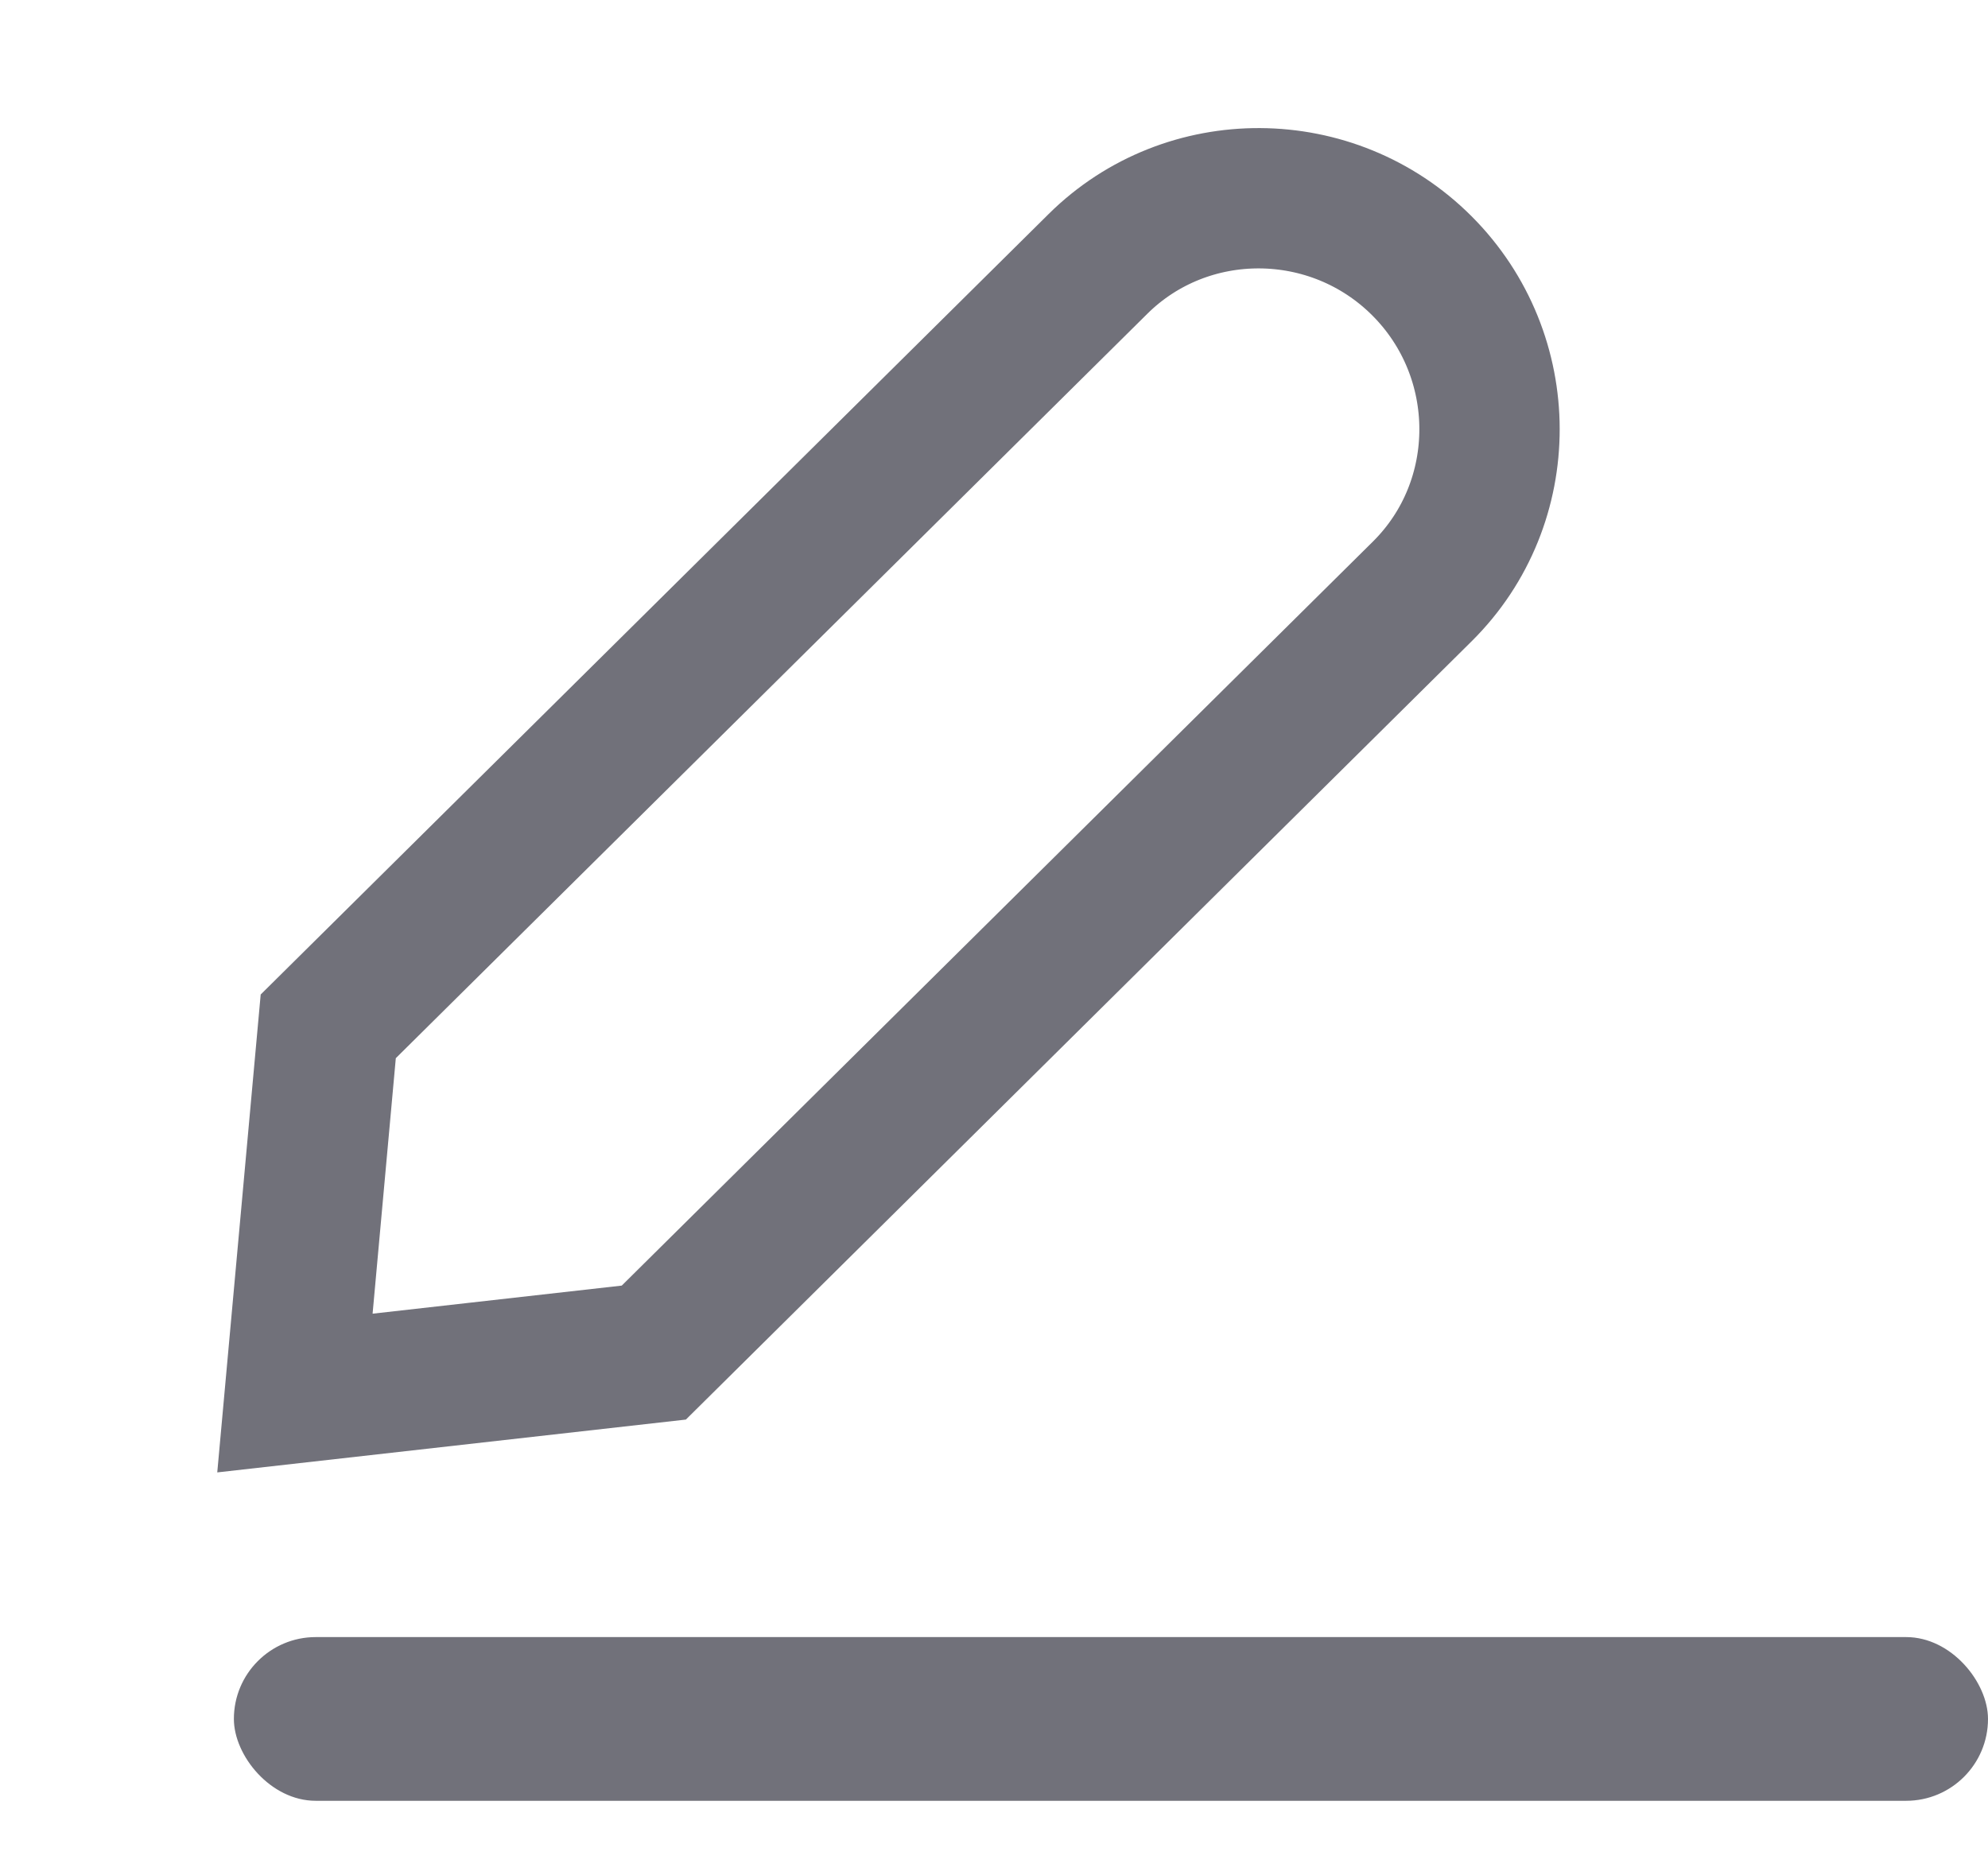 <svg width="17" height="16" viewBox="0 0 17 16" fill="none" xmlns="http://www.w3.org/2000/svg">
<rect x="2" y="14" width="15" height="1.4" rx="0.7" fill="#71717A"/>
<path d="M12.163 5.057L5.591 11.567L2.522 11.913L2.807 8.777L9.389 2.257C10.151 1.502 11.395 1.509 12.159 2.273C12.929 3.043 12.93 4.297 12.163 5.057Z" stroke="#71717A" stroke-width="1.2"/>
</svg>
